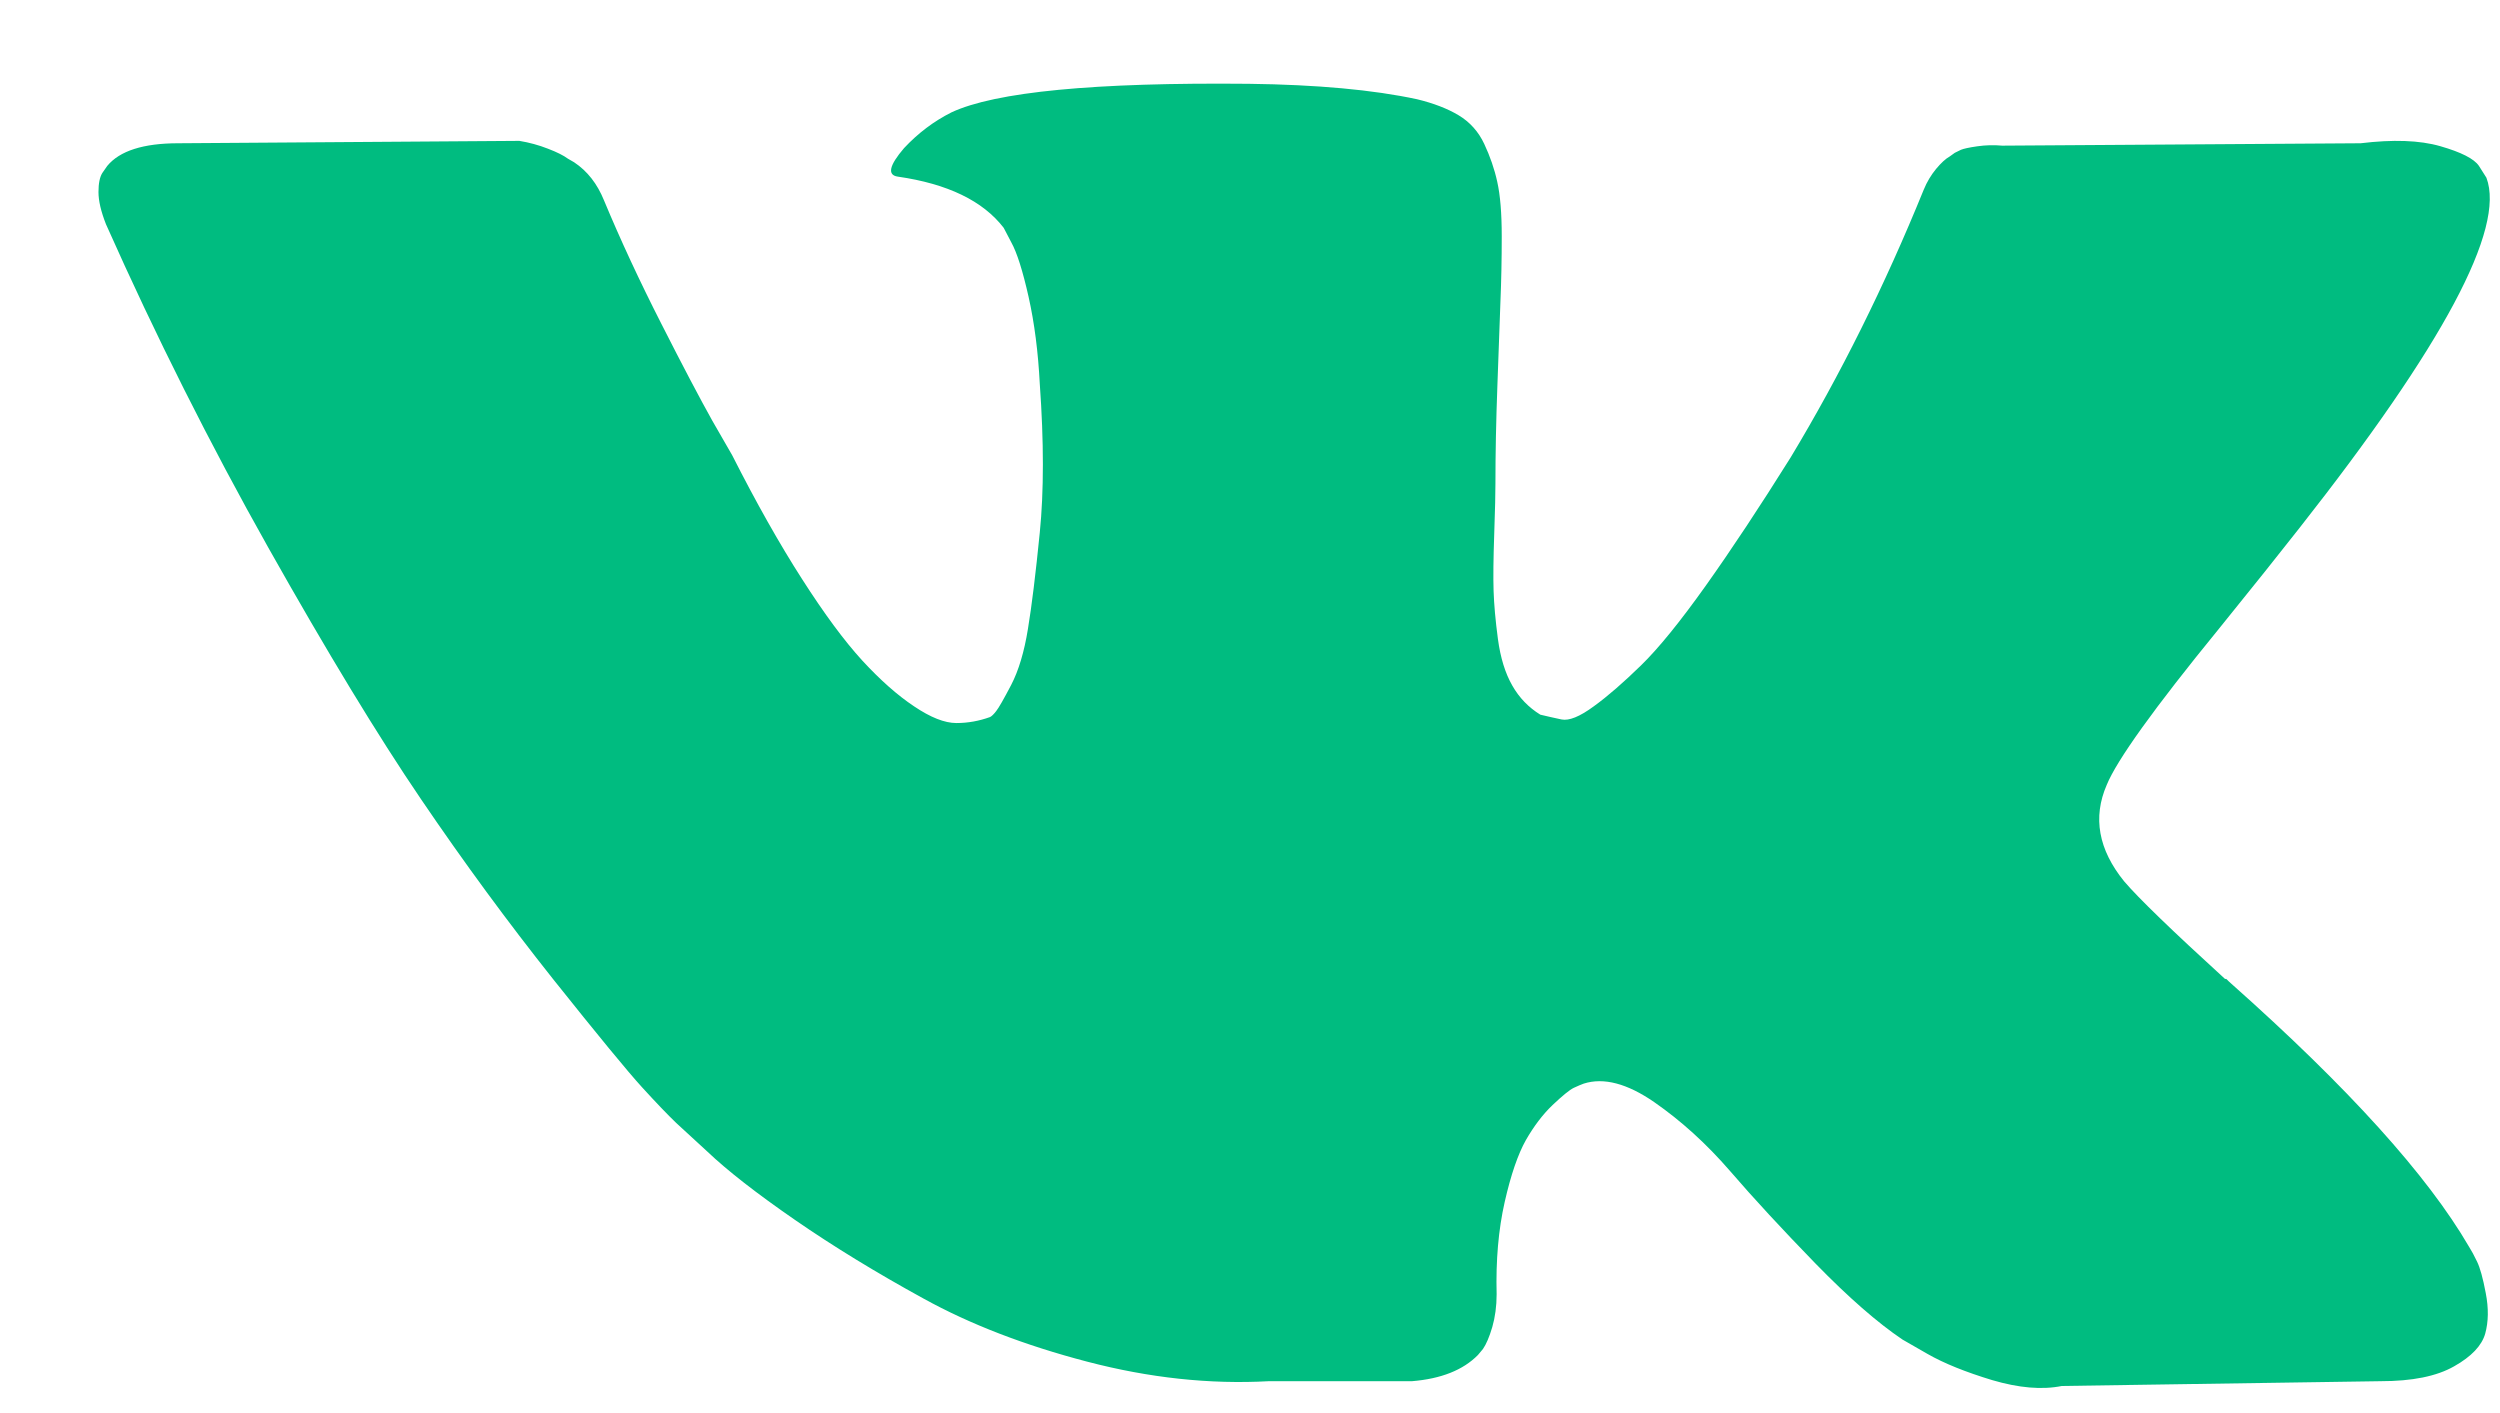 <svg width="23" height="13" viewBox="0 0 23 13" fill="none" xmlns="http://www.w3.org/2000/svg">
<path d="M22.789 11.607C22.763 11.552 22.738 11.506 22.715 11.47C22.333 10.813 21.604 10.006 20.527 9.049L20.504 9.028L20.493 9.017L20.481 9.006H20.47C19.981 8.56 19.672 8.261 19.542 8.108C19.305 7.816 19.252 7.52 19.382 7.221C19.474 6.995 19.817 6.516 20.413 5.786C20.726 5.399 20.974 5.089 21.157 4.855C22.478 3.176 23.051 2.103 22.875 1.635L22.806 1.526C22.761 1.46 22.642 1.4 22.451 1.345C22.26 1.29 22.016 1.282 21.718 1.318L18.42 1.34C18.343 1.333 18.267 1.335 18.191 1.346C18.114 1.357 18.065 1.368 18.041 1.378C18.018 1.39 18 1.399 17.984 1.406L17.938 1.439C17.9 1.46 17.858 1.499 17.812 1.554C17.767 1.609 17.728 1.672 17.698 1.746C17.339 2.629 16.931 3.45 16.473 4.21C16.19 4.662 15.93 5.055 15.694 5.387C15.457 5.72 15.259 5.964 15.098 6.121C14.938 6.277 14.793 6.404 14.663 6.498C14.533 6.594 14.434 6.633 14.366 6.619C14.297 6.604 14.232 6.59 14.171 6.575C14.064 6.509 13.977 6.42 13.913 6.307C13.848 6.194 13.804 6.051 13.781 5.88C13.758 5.708 13.745 5.56 13.741 5.436C13.737 5.312 13.739 5.137 13.747 4.91C13.755 4.684 13.758 4.531 13.758 4.45C13.758 4.173 13.764 3.872 13.776 3.547C13.787 3.222 13.797 2.965 13.804 2.775C13.812 2.585 13.816 2.384 13.816 2.173C13.816 1.961 13.802 1.795 13.775 1.674C13.749 1.554 13.708 1.437 13.655 1.324C13.602 1.211 13.523 1.123 13.42 1.061C13.317 0.999 13.189 0.95 13.037 0.913C12.632 0.826 12.116 0.779 11.49 0.771C10.07 0.757 9.157 0.845 8.753 1.034C8.592 1.115 8.447 1.224 8.317 1.363C8.18 1.523 8.161 1.611 8.26 1.625C8.718 1.691 9.043 1.848 9.234 2.096L9.303 2.228C9.356 2.323 9.409 2.491 9.463 2.731C9.517 2.972 9.551 3.239 9.566 3.531C9.604 4.064 9.604 4.52 9.566 4.9C9.528 5.28 9.492 5.575 9.457 5.786C9.423 5.998 9.371 6.17 9.303 6.301C9.234 6.433 9.188 6.513 9.165 6.542C9.142 6.572 9.123 6.59 9.108 6.597C9.008 6.633 8.906 6.652 8.799 6.652C8.691 6.652 8.562 6.601 8.409 6.498C8.256 6.396 8.098 6.256 7.933 6.077C7.769 5.898 7.584 5.648 7.378 5.326C7.172 5.005 6.958 4.626 6.736 4.188L6.553 3.87C6.439 3.666 6.282 3.368 6.084 2.978C5.885 2.587 5.709 2.209 5.557 1.844C5.495 1.691 5.404 1.574 5.282 1.493L5.225 1.46C5.186 1.431 5.125 1.4 5.041 1.368C4.957 1.335 4.869 1.311 4.778 1.296L1.639 1.318C1.319 1.318 1.101 1.388 0.987 1.526L0.941 1.592C0.918 1.629 0.906 1.687 0.906 1.767C0.906 1.848 0.929 1.946 0.975 2.063C1.433 3.092 1.932 4.085 2.47 5.041C3.009 5.998 3.476 6.768 3.873 7.352C4.27 7.937 4.675 8.487 5.087 9.006C5.5 9.524 5.773 9.856 5.906 10.002C6.04 10.149 6.145 10.258 6.221 10.331L6.507 10.594C6.691 10.769 6.96 10.979 7.315 11.224C7.67 11.469 8.063 11.709 8.495 11.946C8.926 12.184 9.428 12.377 10.001 12.527C10.573 12.677 11.131 12.737 11.673 12.707H12.99C13.258 12.685 13.46 12.605 13.597 12.466L13.643 12.411C13.673 12.368 13.702 12.3 13.729 12.209C13.755 12.118 13.769 12.017 13.769 11.908C13.761 11.594 13.786 11.311 13.843 11.059C13.9 10.807 13.966 10.617 14.038 10.489C14.111 10.362 14.192 10.254 14.284 10.166C14.376 10.079 14.441 10.026 14.479 10.008C14.518 9.99 14.548 9.977 14.571 9.969C14.754 9.911 14.97 9.968 15.218 10.139C15.466 10.311 15.699 10.522 15.917 10.774C16.134 11.026 16.396 11.309 16.701 11.623C17.007 11.937 17.274 12.17 17.503 12.324L17.733 12.456C17.885 12.543 18.084 12.623 18.328 12.697C18.572 12.769 18.786 12.788 18.969 12.751L21.902 12.707C22.192 12.707 22.417 12.662 22.578 12.57C22.738 12.48 22.833 12.379 22.864 12.269C22.894 12.16 22.896 12.036 22.869 11.897C22.843 11.758 22.816 11.662 22.789 11.607Z" fill="#00BC80"/>
</svg>
